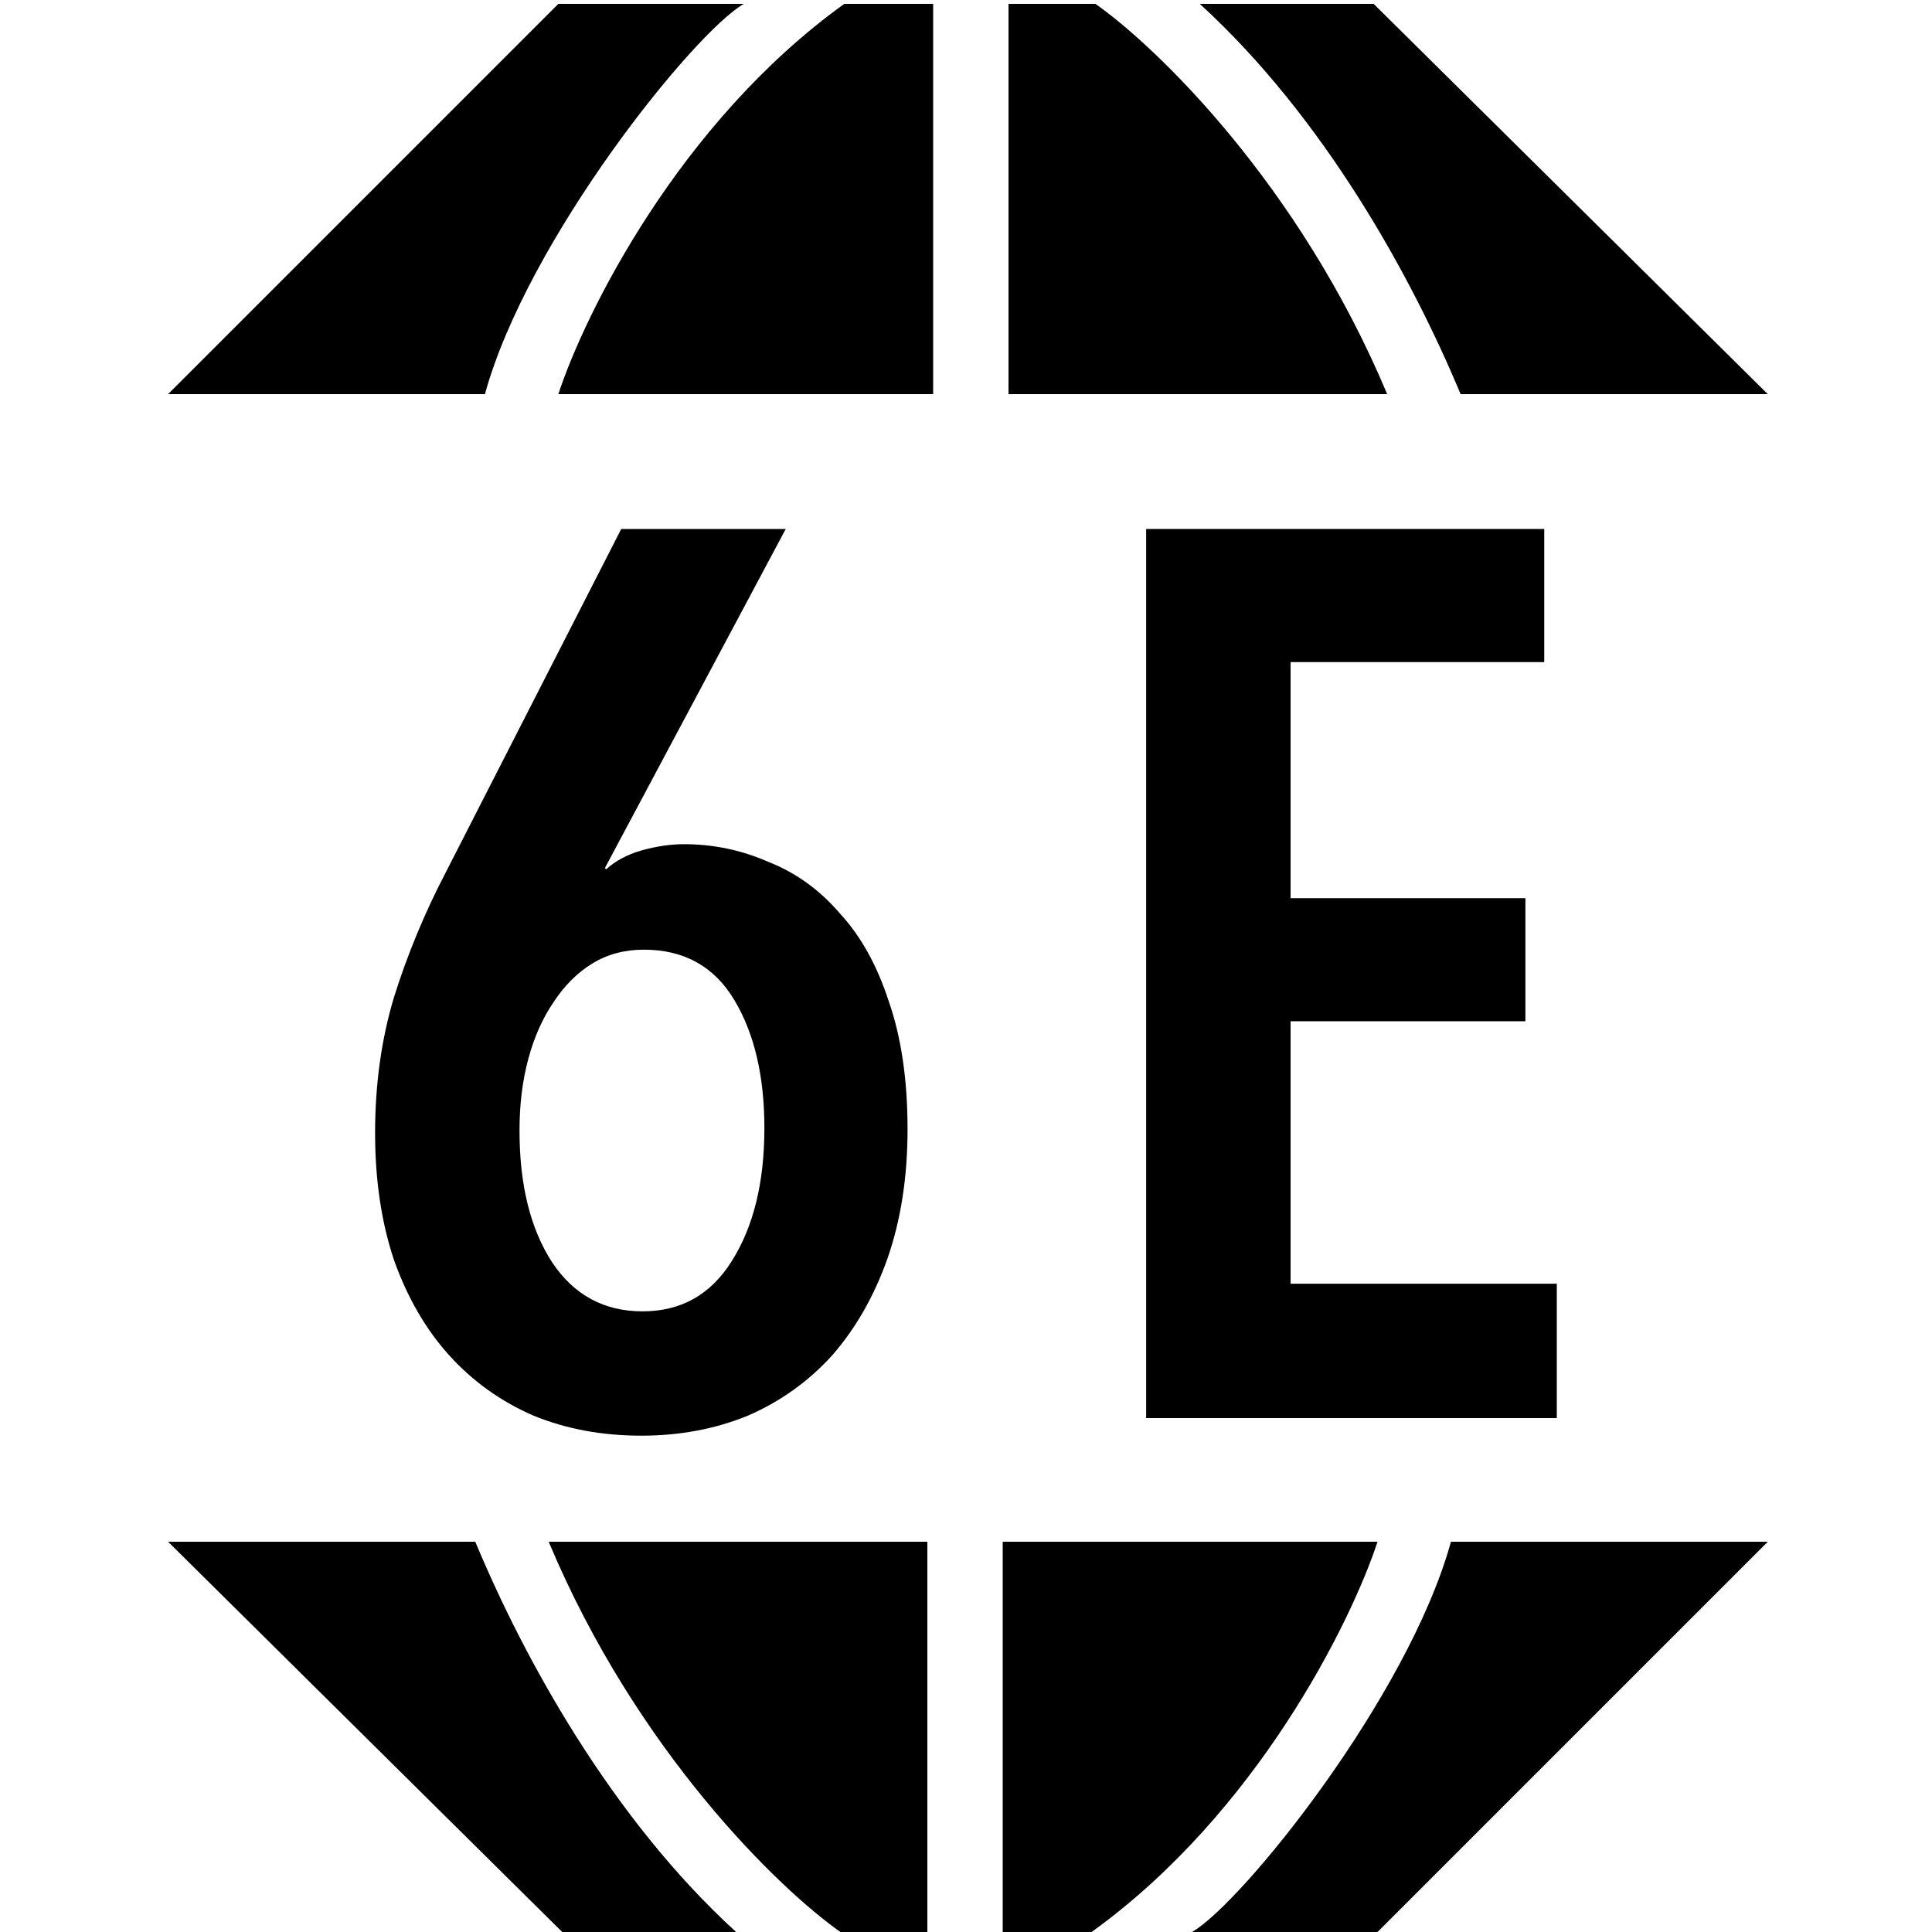 <svg width="1000" height="1000" viewBox="0 0 1000 1000" fill="none" xmlns="http://www.w3.org/2000/svg">
<path d="M289 2L87 204H251C273 124 359 17 385 2H289Z" fill="black"/>
<path d="M483 204V2H437C351.4 63.6 302.667 162.333 289 204H483Z" fill="black"/>
<path d="M522 204H718C672.4 95.2 598.333 24 567 2H522V204Z" fill="black"/>
<path d="M756 204H915L711 2H621C685.8 61.2 731 144 756 204Z" fill="black"/>
<path d="M713 1000L915 798L751 798C729 878 643 985 617 1000L713 1000Z" fill="black"/>
<path d="M519 798L519 1000L565 1000C650.6 938.4 699.333 839.667 713 798L519 798Z" fill="black"/>
<path d="M480 798L284 798C329.6 906.8 403.667 978 435 1000L480 1000L480 798Z" fill="black"/>
<path d="M246 798L87 798L291 1000L381 1000C316.2 940.8 271 858 246 798Z" fill="black"/>
<path d="M469.747 584.5C469.747 609.2 466.28 631.516 459.346 651.45C452.413 670.95 442.88 687.633 430.747 701.5C418.613 714.933 404.096 725.333 387.196 732.7C370.296 739.633 351.88 743.1 331.946 743.1C311.58 743.1 292.946 739.633 276.046 732.7C259.146 725.333 244.63 714.933 232.496 701.5C220.363 688.066 210.83 671.6 203.896 652.1C197.396 632.6 194.146 610.716 194.146 586.45C194.146 561.316 197.396 537.916 203.896 516.25C210.83 494.15 219.713 472.7 230.546 451.9L321.546 273.8H406.696L313.097 449.3L313.747 449.95C318.513 445.616 324.58 442.366 331.946 440.2C339.746 438.033 347.113 436.95 354.046 436.95C369.213 436.95 383.73 439.983 397.596 446.05C411.896 451.683 424.246 460.566 434.646 472.7C445.48 484.4 453.93 499.566 459.997 518.2C466.497 536.833 469.747 558.933 469.747 584.5ZM395.646 583.85C395.646 556.983 390.447 534.883 380.046 517.55C369.646 500.216 354.046 491.55 333.246 491.55C323.28 491.55 314.396 493.933 306.596 498.7C298.796 503.466 292.08 510.183 286.446 518.85C280.813 527.083 276.48 536.833 273.446 548.1C270.413 559.366 268.896 571.716 268.896 585.15C268.896 613.316 274.53 636.066 285.796 653.4C297.063 670.3 312.663 678.75 332.597 678.75C352.53 678.75 367.913 670.083 378.747 652.75C390.013 634.983 395.646 612.016 395.646 583.85Z" fill="black"/>
<path d="M593.246 734V273.8H799.297V342.7H667.996V464.9H789.547V528.6H667.996V664.45H805.797V734H593.246Z" fill="black"/>
</svg>
